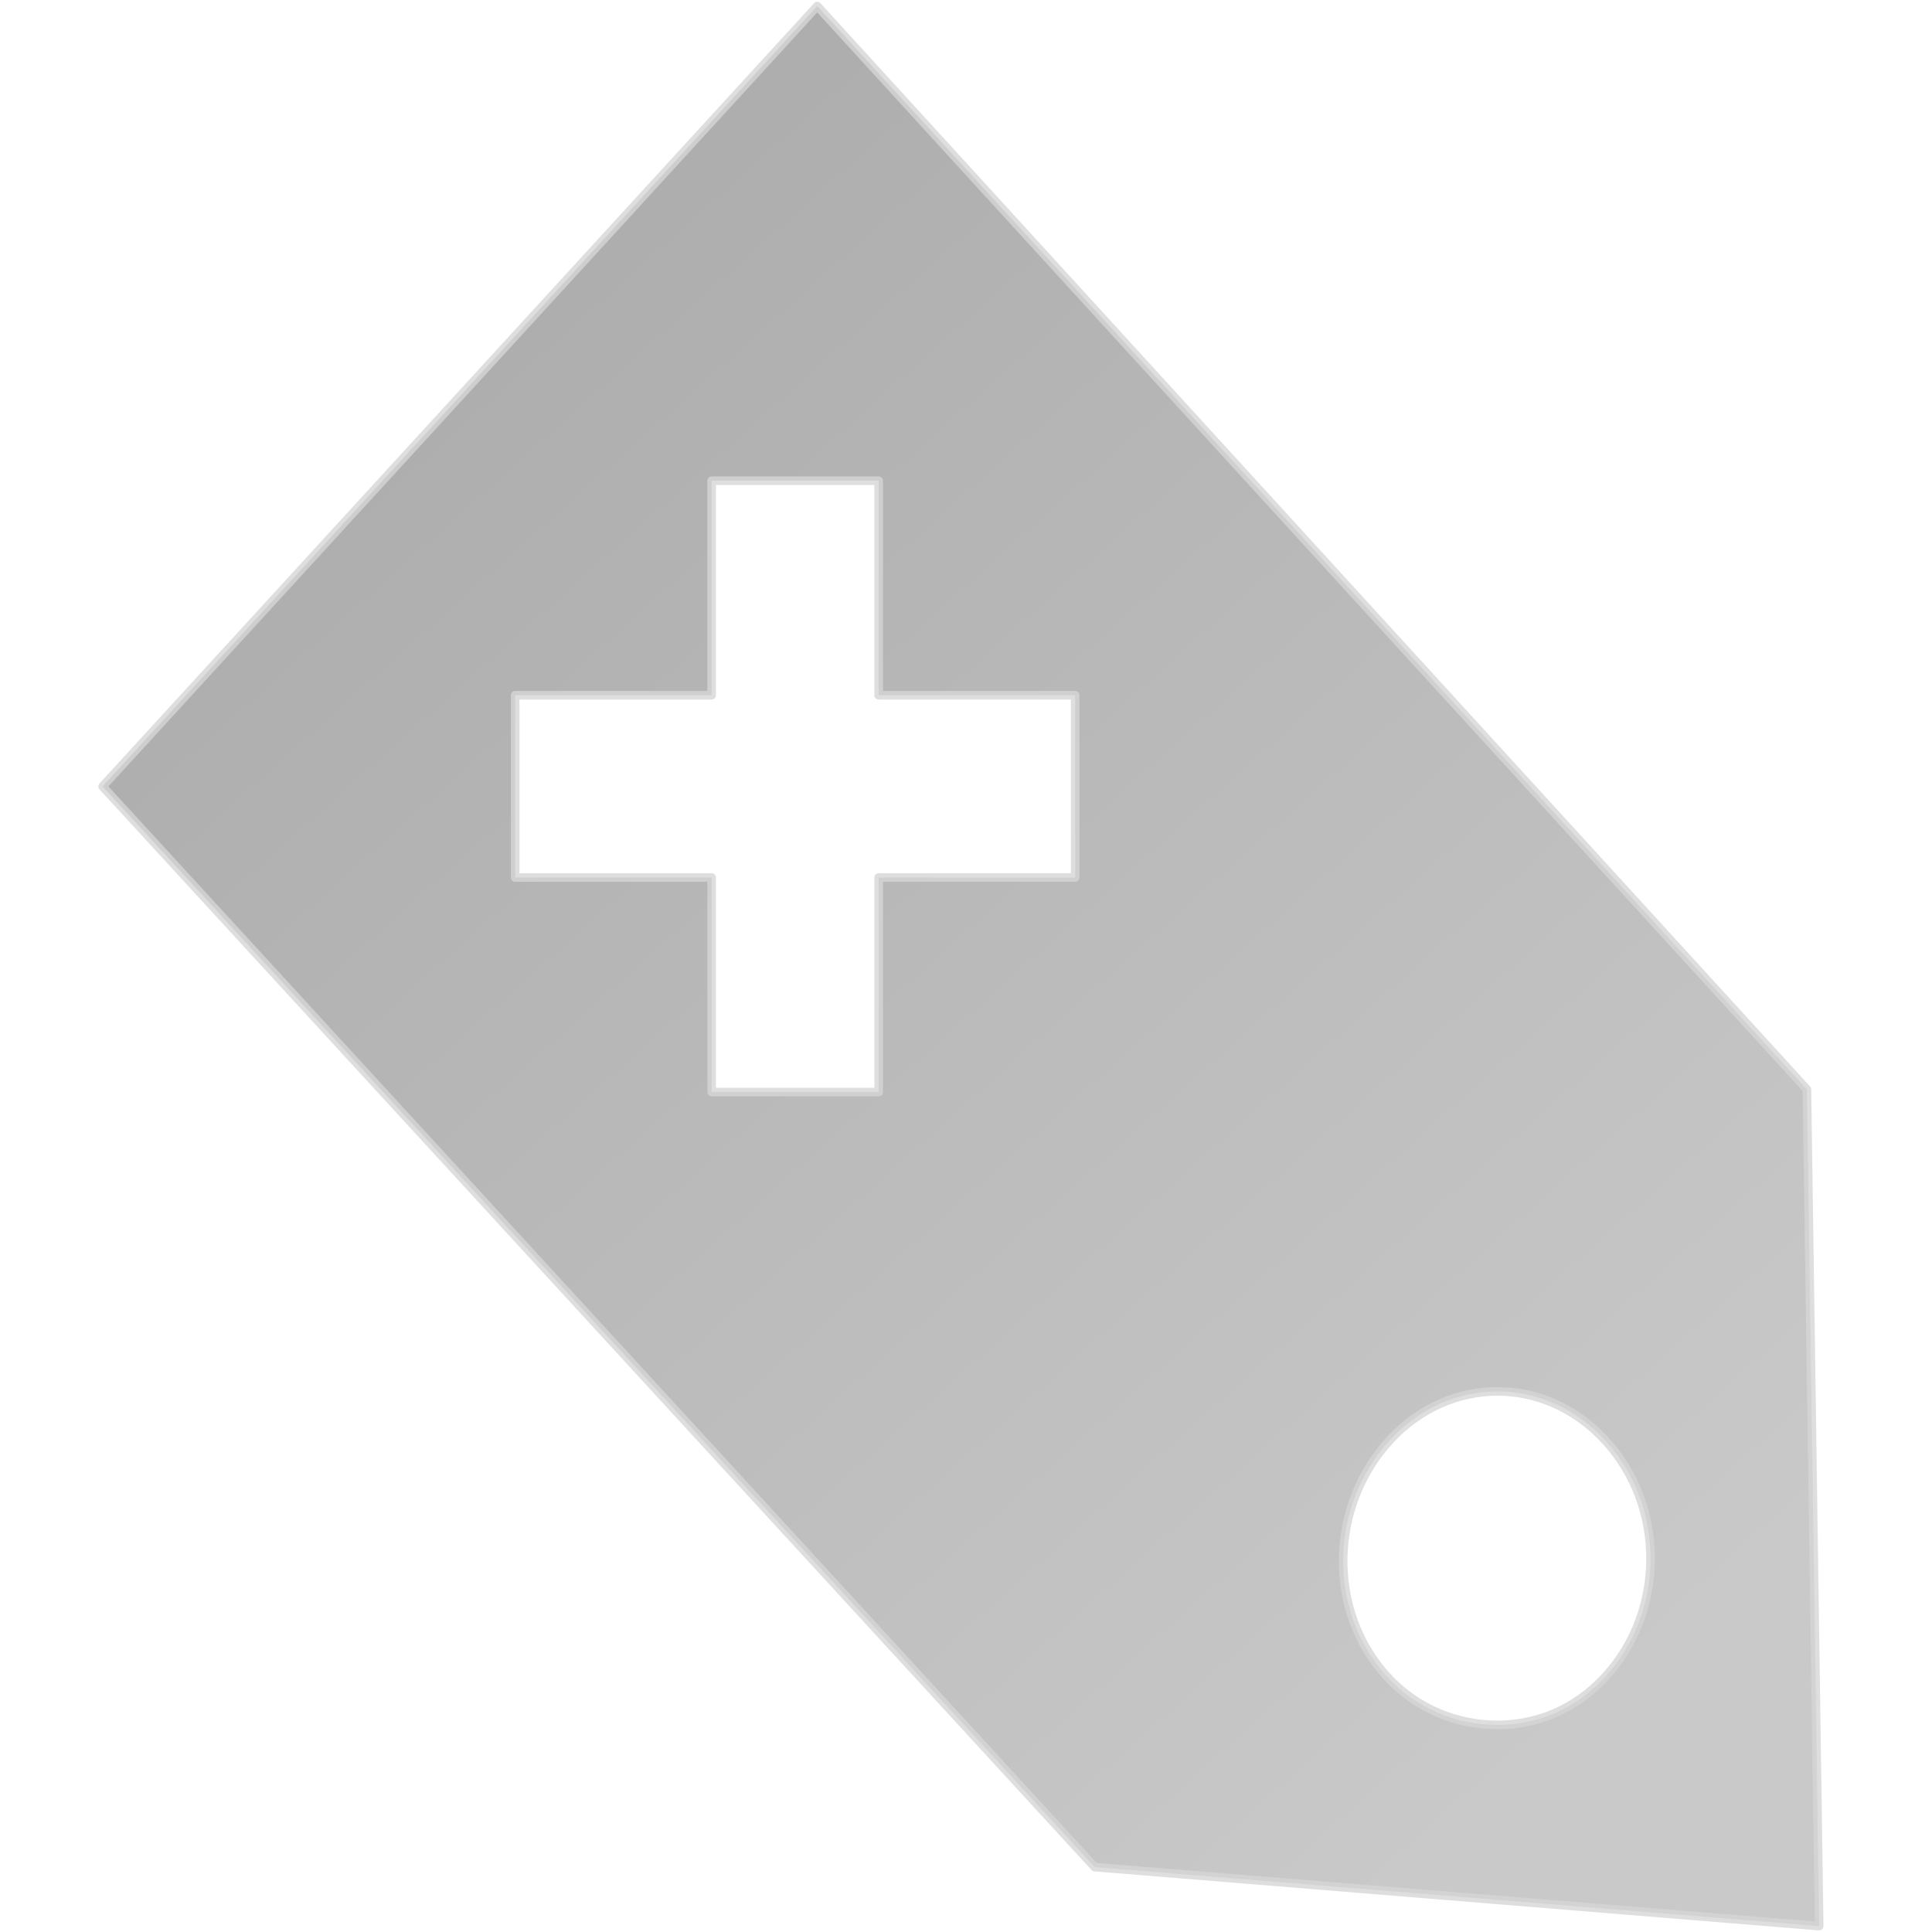 <?xml version="1.0" encoding="UTF-8" standalone="no"?>
<!-- Created with Inkscape (http://www.inkscape.org/) -->

<svg
   xmlns:dc="http://purl.org/dc/elements/1.1/"
   xmlns:cc="http://creativecommons.org/ns#"
   xmlns:rdf="http://www.w3.org/1999/02/22-rdf-syntax-ns#"
   xmlns:svg="http://www.w3.org/2000/svg"
   xmlns="http://www.w3.org/2000/svg"
   xmlns:xlink="http://www.w3.org/1999/xlink"
   xmlns:sodipodi="http://sodipodi.sourceforge.net/DTD/sodipodi-0.dtd"
   xmlns:inkscape="http://www.inkscape.org/namespaces/inkscape"
   width="20"
   height="20"
   id="svg2"
   version="1.1"
   inkscape:version="0.48.5 r10040"
   sodipodi:docname="tagadd.svg"
   inkscape:export-filename="/Users/gamma/Sites/dokuwiki/lib/plugins/tagadd/images/tagadd.png"
   inkscape:export-xdpi="90"
   inkscape:export-ydpi="90">
  <defs
     id="defs4">
    <linearGradient
       id="linearGradient3809">
      <stop
         id="stop3811"
         offset="0"
         style="stop-color:#bbbbbb;stop-opacity:1;" />
      <stop
         id="stop3813"
         offset="1"
         style="stop-color:#929292;stop-opacity:1;" />
    </linearGradient>
    <linearGradient
       id="linearGradient3766">
      <stop
         style="stop-color:#e7eff9;stop-opacity:1;"
         offset="0"
         id="stop3768" />
      <stop
         style="stop-color:#97bbe4;stop-opacity:1;"
         offset="1"
         id="stop3770" />
    </linearGradient>
    <linearGradient
       inkscape:collect="always"
       xlink:href="#linearGradient3809"
       id="linearGradient3772"
       x1="12.447"
       y1="6.644"
       x2="28.796"
       y2="26.607"
       gradientUnits="userSpaceOnUse"
       gradientTransform="matrix(-0.813,0,0,-0.888,24.755,1057.407)" />
    <linearGradient
       inkscape:collect="always"
       xlink:href="#linearGradient3766"
       id="linearGradient3805"
       gradientUnits="userSpaceOnUse"
       gradientTransform="matrix(0.917,0,0,1.002,-1.42,990.706)"
       x1="12.447"
       y1="6.644"
       x2="28.796"
       y2="26.607" />
    <linearGradient
       inkscape:collect="always"
       xlink:href="#linearGradient3766"
       id="linearGradient3807"
       gradientUnits="userSpaceOnUse"
       gradientTransform="matrix(0.917,0,0,1.002,-1.42,990.706)"
       x1="12.447"
       y1="6.644"
       x2="28.796"
       y2="26.607" />
  </defs>
  <sodipodi:namedview
     id="base"
     pagecolor="#ffffff"
     bordercolor="#666666"
     borderopacity="1.0"
     inkscape:pageopacity="0.0"
     inkscape:pageshadow="2"
     inkscape:zoom="20"
     inkscape:cx="9"
     inkscape:cy="9.7865854"
     inkscape:document-units="px"
     inkscape:current-layer="layer1"
     showgrid="true"
     inkscape:window-width="1662"
     inkscape:window-height="909"
     inkscape:window-x="1796"
     inkscape:window-y="188"
     inkscape:window-maximized="0">
    <inkscape:grid
       type="xygrid"
       id="grid3801"
       empspacing="5"
       visible="true"
       enabled="true"
       snapvisiblegridlinesonly="false"
       spacingx="5px"
       spacingy="5px" />
  </sodipodi:namedview>
  <g
     inkscape:label="Layer 1"
     inkscape:groupmode="layer"
     id="layer1"
     transform="translate(0,-1032.362)">
    <path
       style="opacity:0.8;fill:url(#linearGradient3772);fill-opacity:1;stroke:#d6d6d6;stroke-width:0.089;stroke-linecap:round;stroke-linejoin:round;stroke-miterlimit:4;stroke-opacity:1;stroke-dasharray:none"
       d="m 18.832,1052.3 -0.127,-8.661 -10.245,-11.214 -7.398,8.078 10.27,11.187 7.499,0.611 z m -3.33,-2.082 c -0.411,0 -0.833,-0.16 -1.144,-0.5 -0.622,-0.679 -0.596,-1.764 0.025,-2.443 0.622,-0.679 1.616,-0.679 2.237,0 0.622,0.679 0.622,1.764 0,2.443 -0.311,0.339 -0.708,0.5 -1.119,0.5 z m -6.406,-6.551 -1.729,0 0,-2.221 -2.034,0 0,-1.887 2.034,0 0,-2.221 1.729,0 0,2.221 2.034,0 0,1.887 -2.034,0 0,2.221 z"
       id="rect2985"
       inkscape:connector-curvature="0" />
  </g>
</svg>
